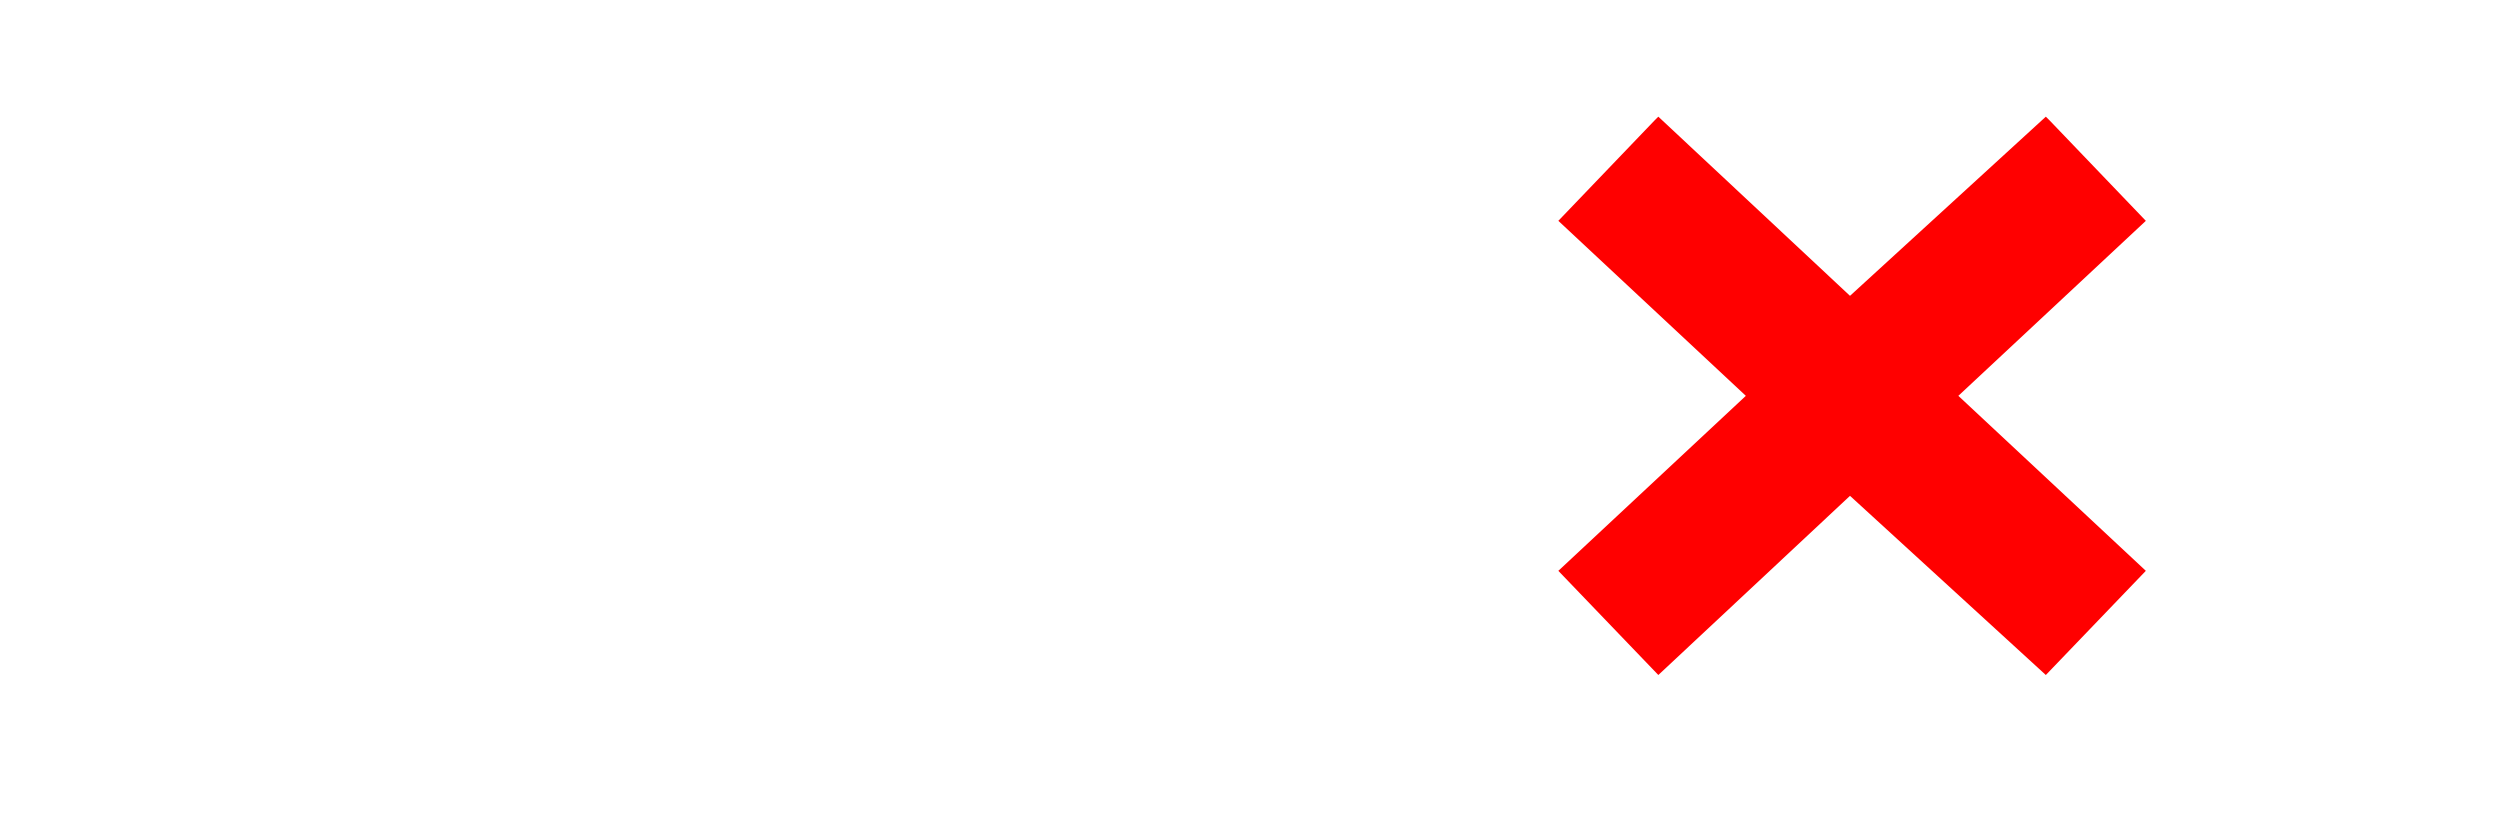 <?xml version="1.0" encoding="UTF-8"?>
<svg version="1.1" id="Layer_1" xmlns="http://www.w3.org/2000/svg" xmlns:xlink="http://www.w3.org/1999/xlink" x="0px" y="0px" viewBox="40 40 60 20" enable-background="new 40 40 60 20" xml:space="preserve">
<linearGradient id="SVGID_1_" gradientUnits="userSpaceOnUse" x1="40" y1="50" x2="100" y2="50">
	<stop offset="0" style="stop-color:#FFFFFF;stop-opacity:0"/>
	<stop offset="0.5" style="stop-color:#FFFFFF"/>
</linearGradient>
<rect x="40" y="40" fill="url(#SVGID_1_)" width="60" height="20"/>
<polygon fill="#FF0000" points="91.5,53.7 87,49.5 91.5,45.3 89.2,42.9 89.1,42.8 84.4,47.1 79.8,42.8 79.7,42.9 77.4,45.3  81.9,49.5 77.4,53.7 79.8,56.2 84.4,51.9 89.1,56.2 "/>
</svg>